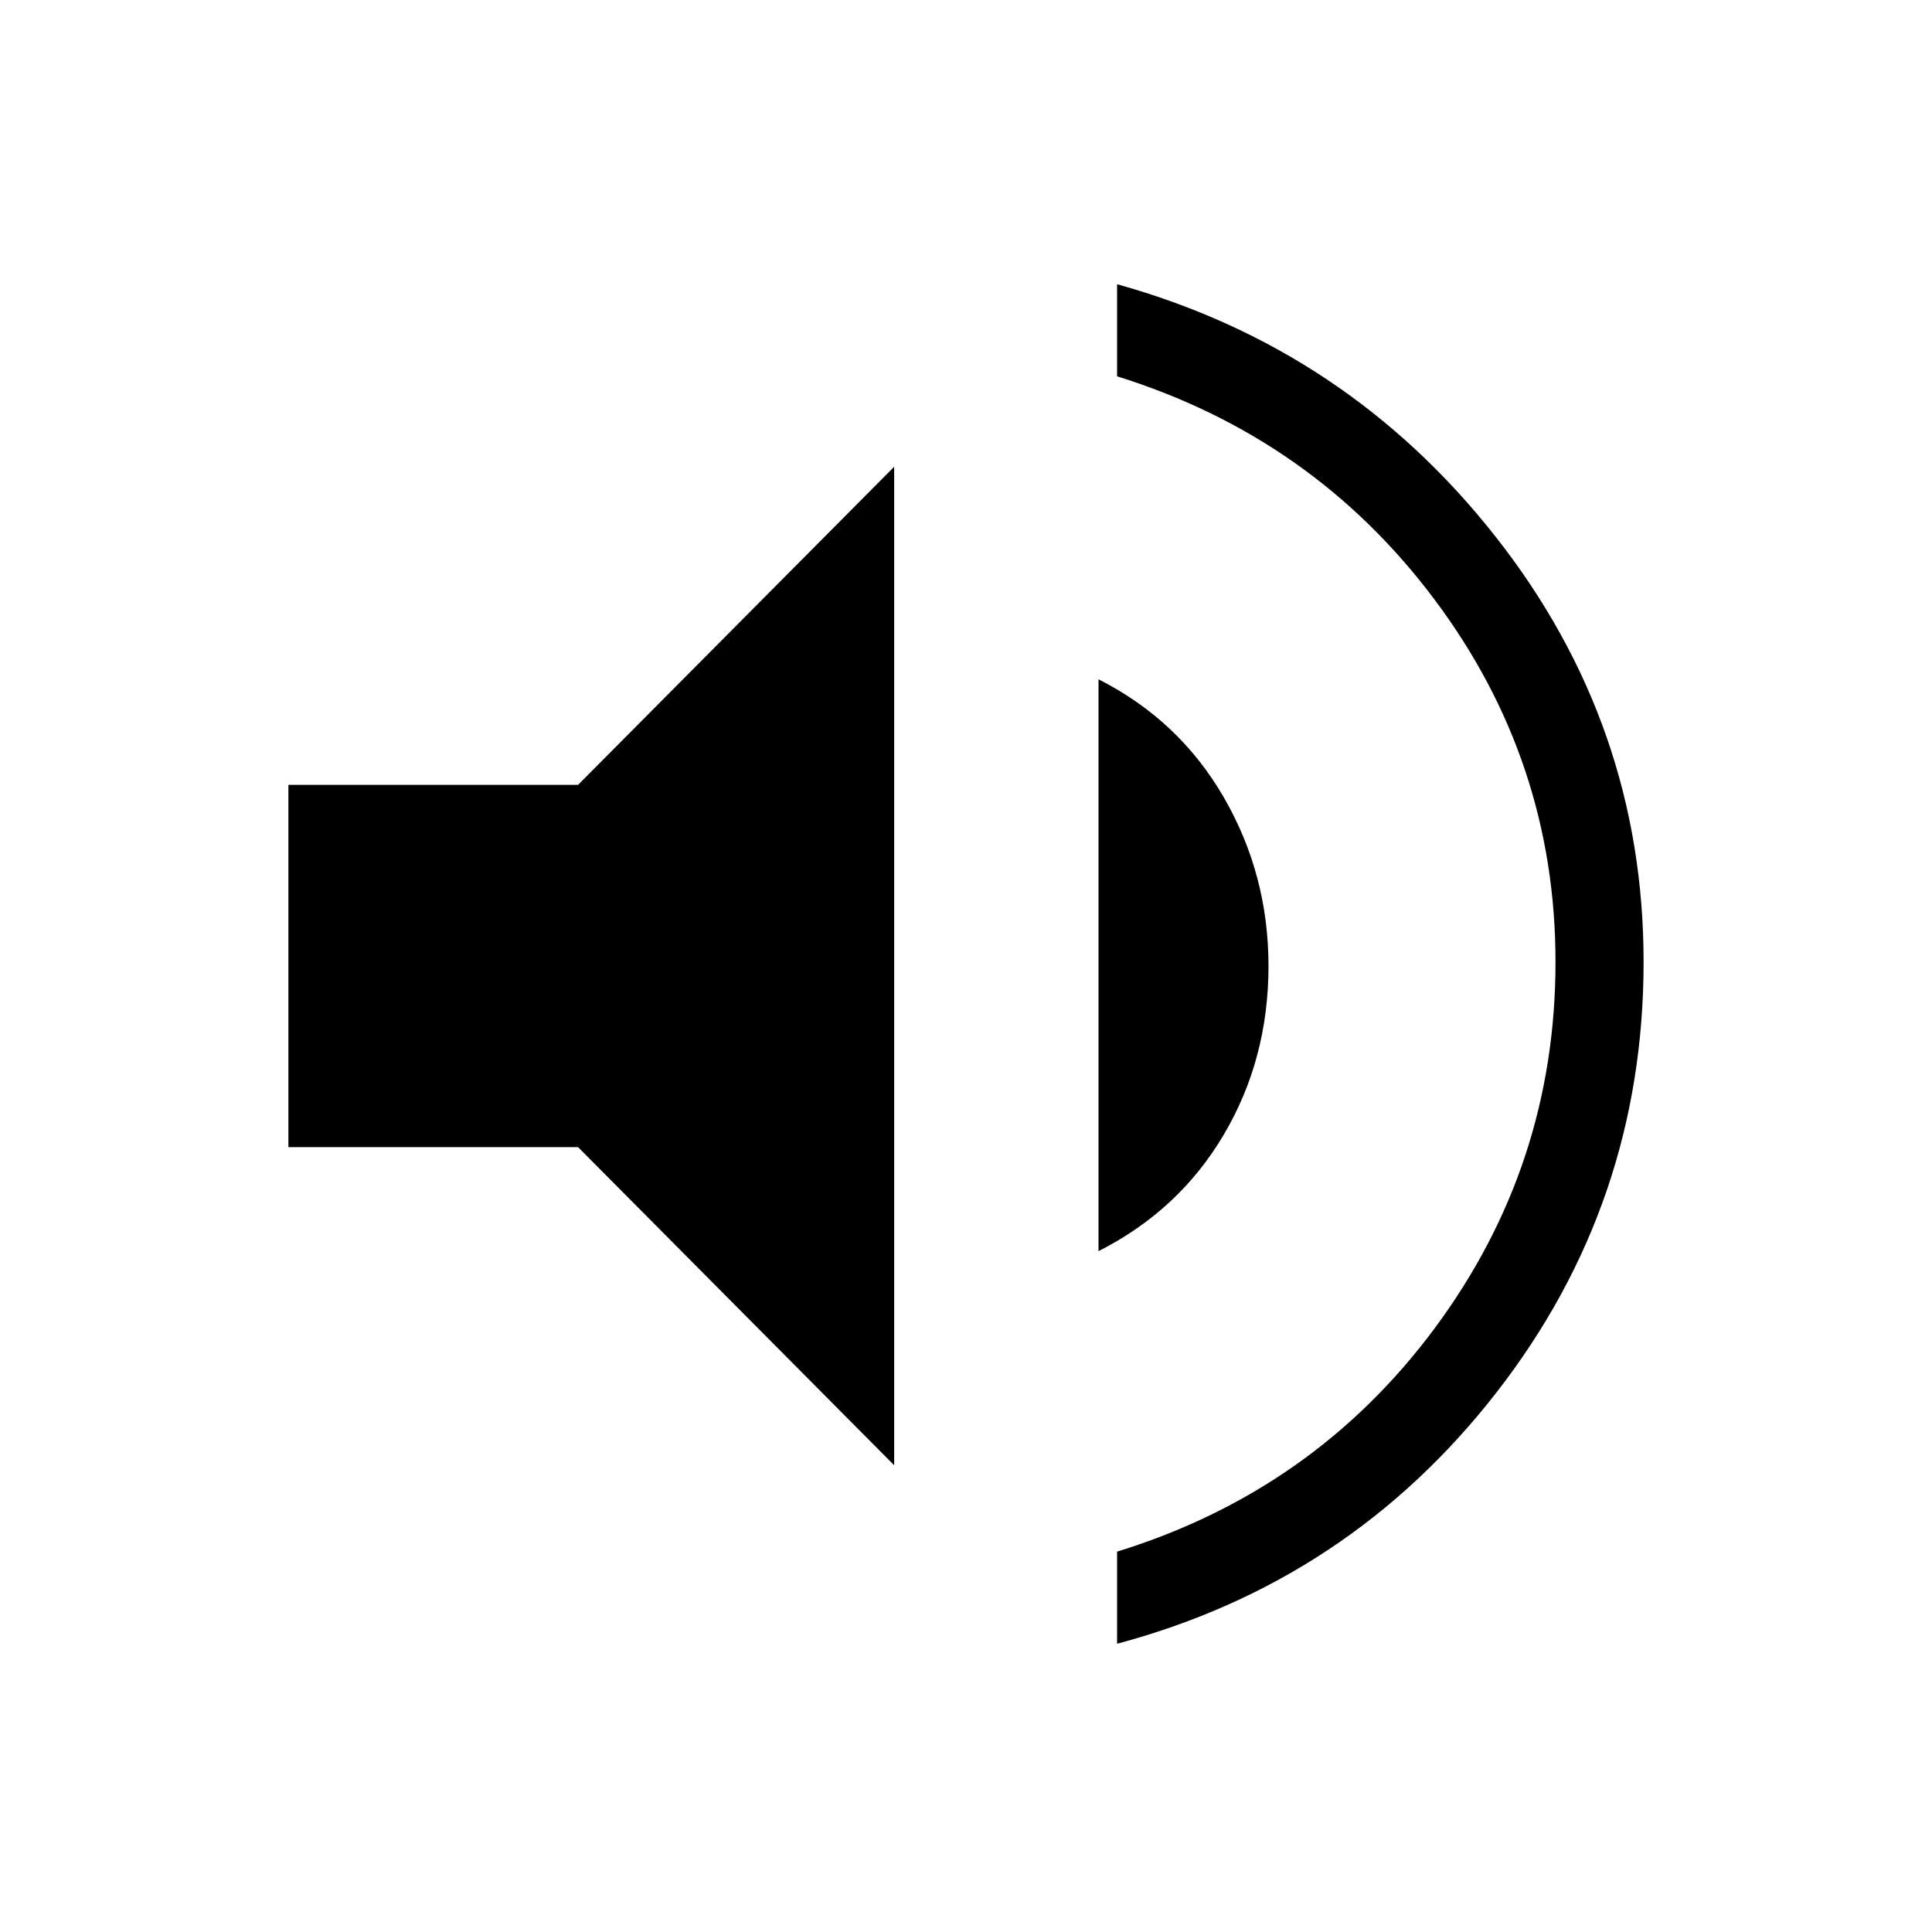 <svg xmlns="http://www.w3.org/2000/svg" height="48" viewBox="0 96 960 960" width="48"><path d="M555.077 912.77V867q98-30.308 157.923-111.154T772.923 574q0-100-60.308-180.346Q652.308 313.308 555.077 283v-45.77q114.385 31.847 188 125.347 73.616 93.5 73.616 211.423 0 119.923-73.116 213.923-73.115 94-188.5 124.847ZM143.307 666V486h143.924l157.077-158.078v496.156L287.231 666H143.307Zm402.539 51.693V433.538q40.077 20.308 62.269 58.693 22.193 38.384 22.193 83.769 0 46.154-22.193 83.769-22.192 37.616-62.269 57.924Z"/></svg>